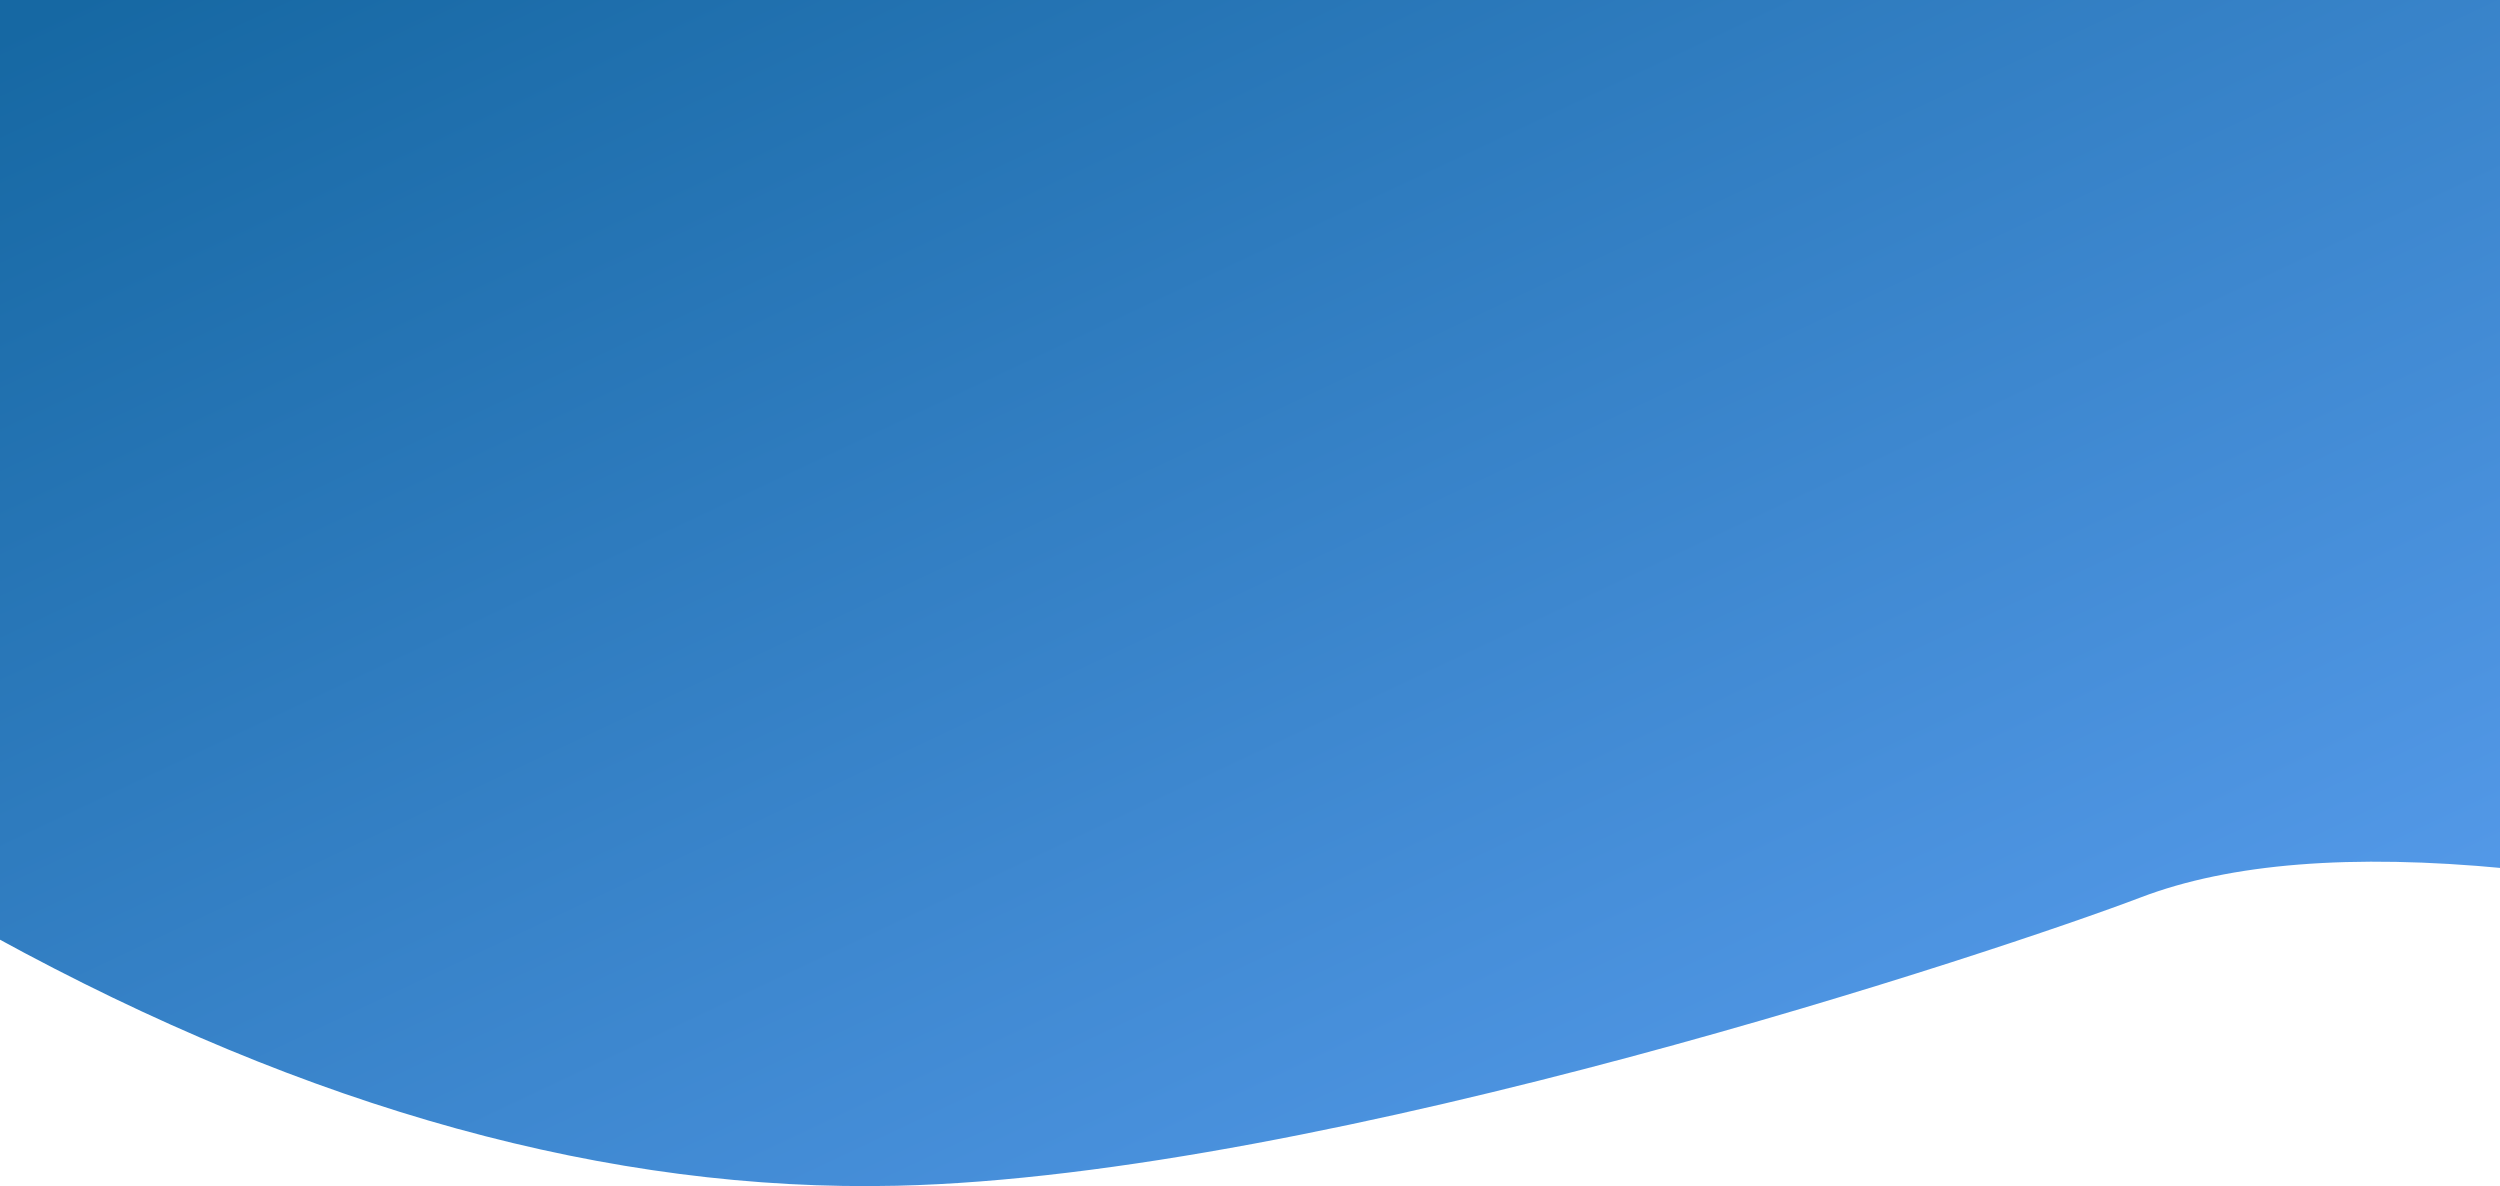 
<svg width="1488px" height="706px" viewBox="0 0 1488 706" preserveAspectRatio="none" version="1.1" xmlns="http://www.w3.org/2000/svg" xmlns:xlink="http://www.w3.org/1999/xlink">
    <!-- Generator: Sketch 48.2 (47327) - http://www.bohemiancoding.com/sketch -->
    <desc>Created with Sketch.</desc>
    <defs>
        <linearGradient x1="2.698%" y1="2.038%" x2="90.129%" y2="91.26%" id="linearGradient-1">
            <stop stop-color="#1668A3" offset="0%"></stop>
            <stop stop-color="#569BEB" offset="100%"></stop>
        </linearGradient>
    </defs>
    <g id="Page-1" stroke="none" stroke-width="1" fill="none" fill-rule="evenodd">
        <g id="New-Design" fill="url(#linearGradient-1)">
            <g id="Header-graphic" transform="translate(-4, -8)">
                <path d="M0,0 L1493.512,1.981 L1495.113,524.85 C1403.681,516.076 1331.378,521.832 1278.203,542.117 C1198.441,572.544 793.688,707.882 537.84,713.757 C367.275,717.673 188.413,668.363 1.254,565.828 L0,0 Z" id="Rectangle-11"></path>
            </g>
        </g>
    </g>
</svg>